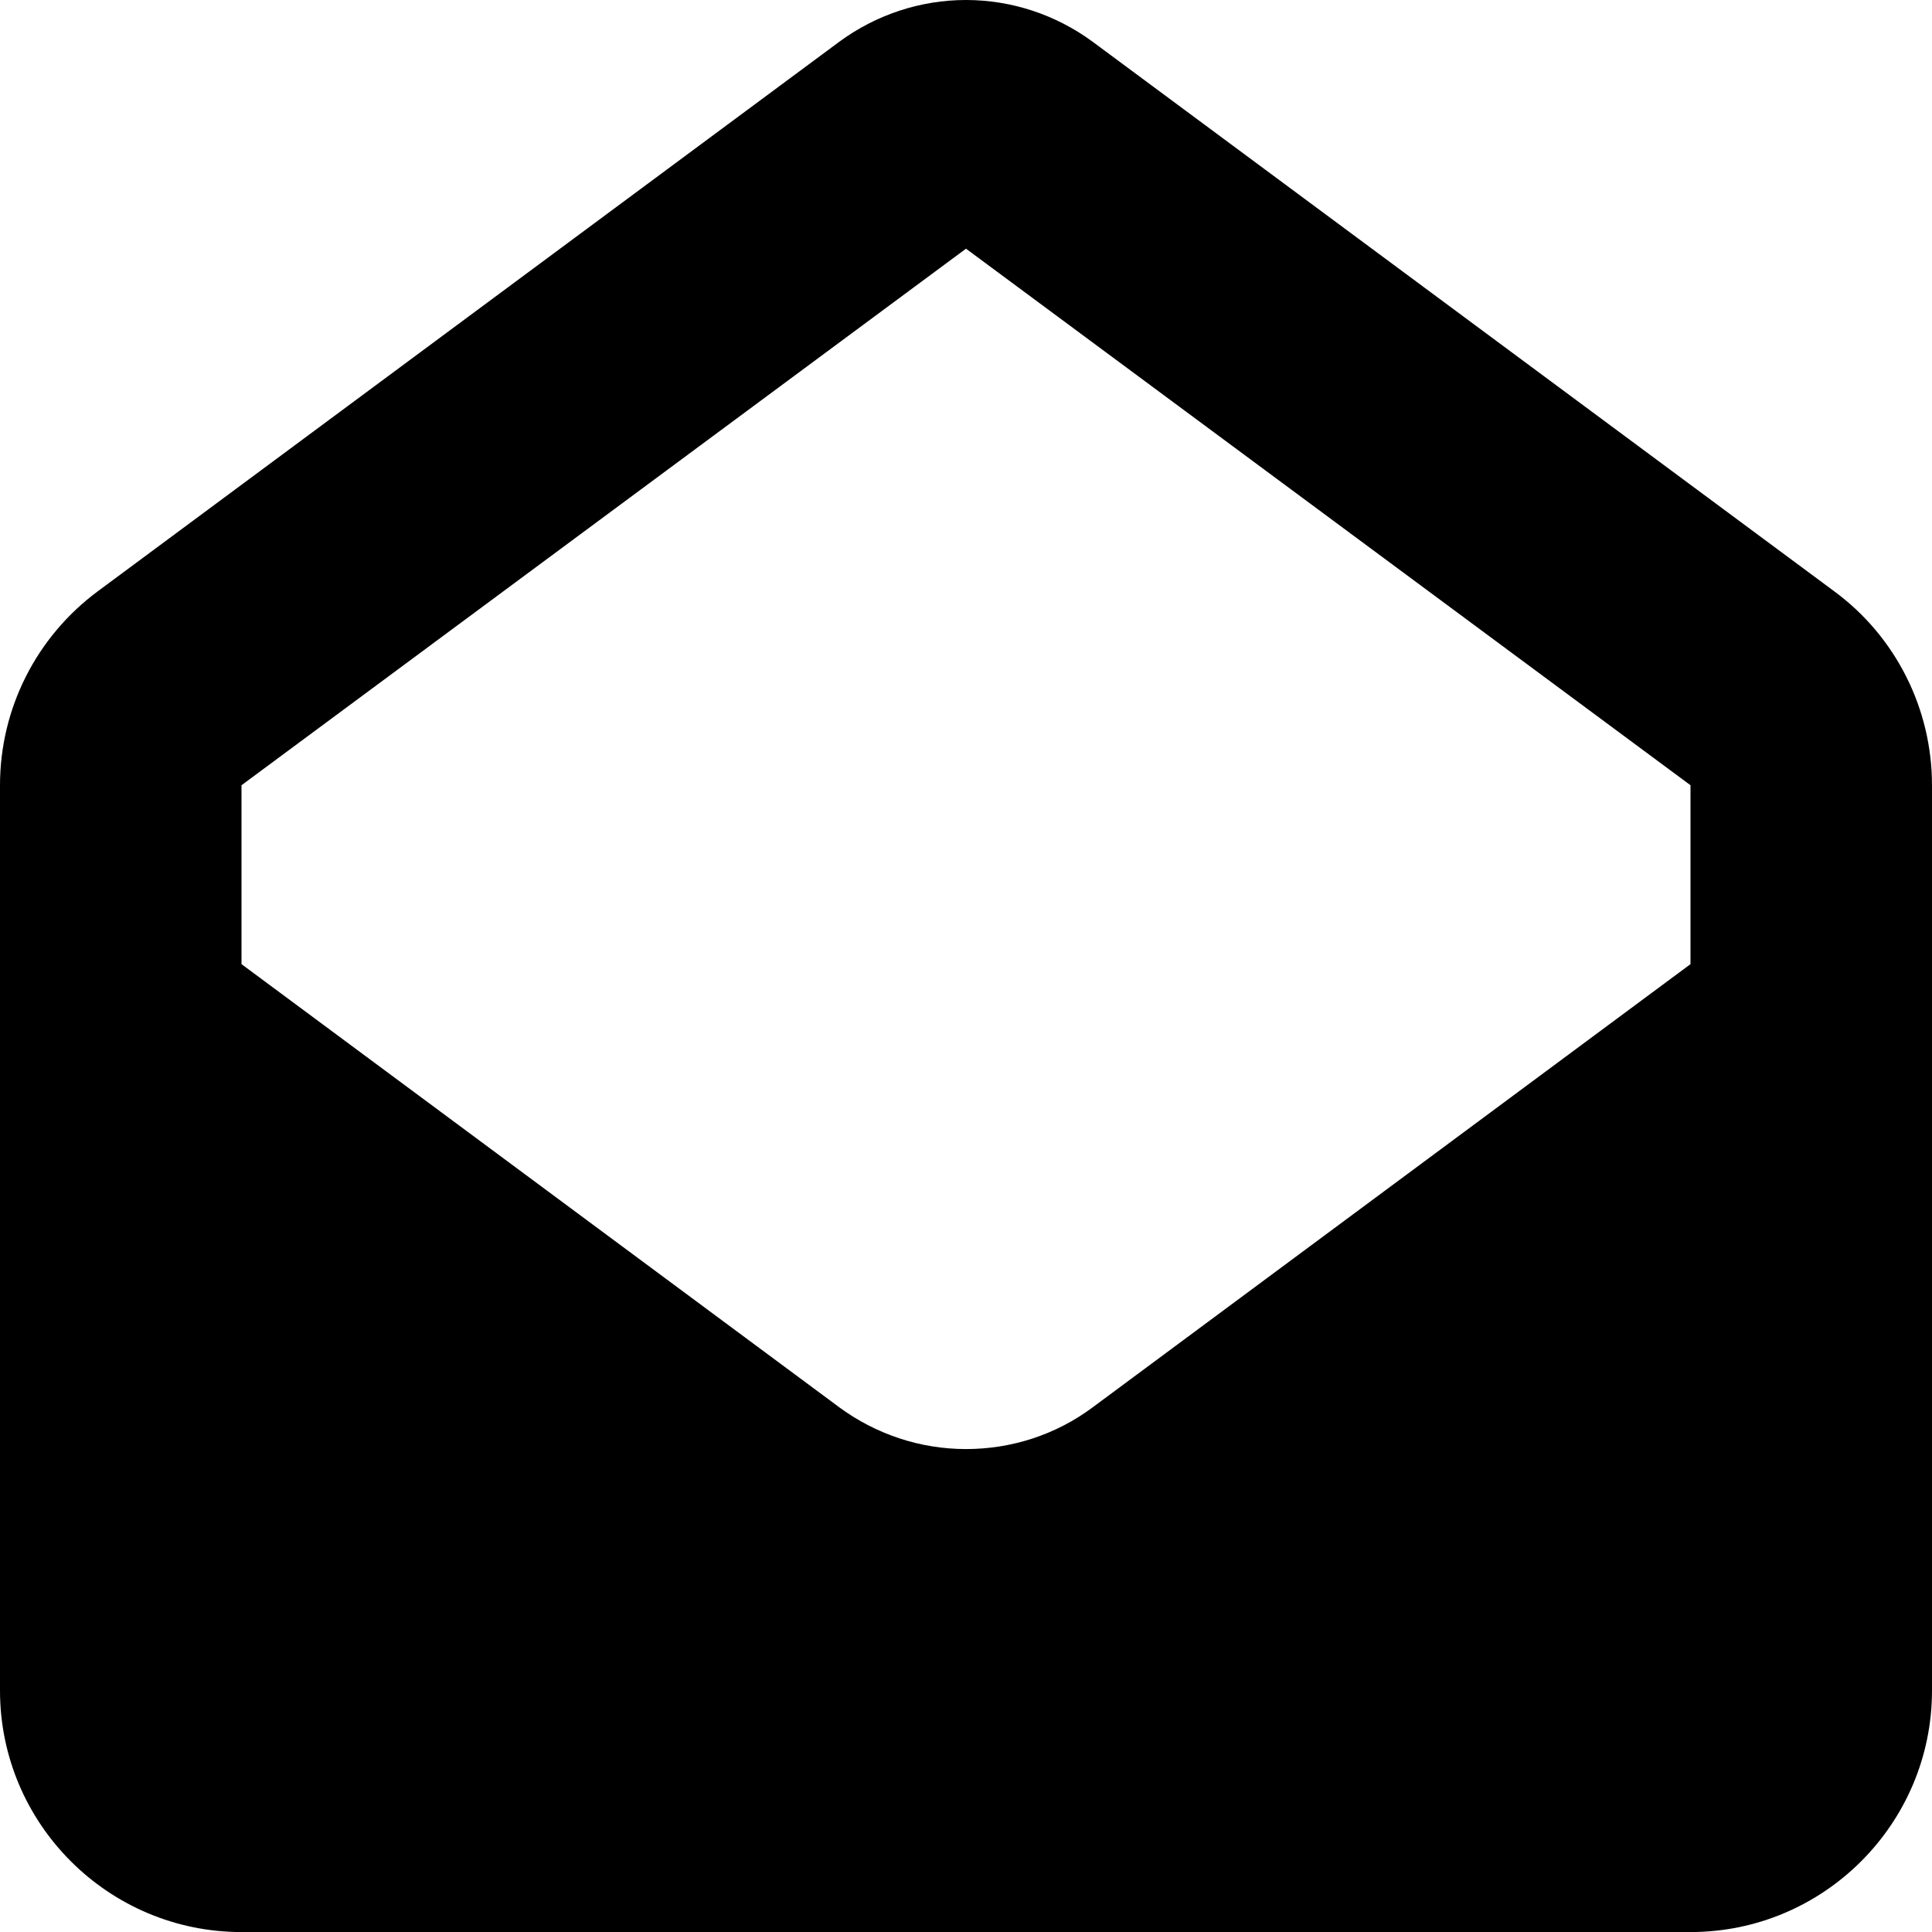 <svg version="1.1" xmlns="http://www.w3.org/2000/svg" width="32" height="32" viewBox="0 0 32 32">
<path fill="currentColor" d="M4 13.006l12-8.887 12 8.887v2.963l-9.906 7.344c-0.606 0.45-1.337 0.688-2.094 0.688s-1.488-0.244-2.094-0.688l-9.906-7.344v-2.963zM16 0c-0.756 0-1.488 0.244-2.094 0.688l-12.287 9.106c-1.019 0.756-1.619 1.944-1.619 3.213v14.994c0 2.206 1.794 4 4 4h24c2.206 0 4-1.794 4-4v-14.994c0-1.269-0.6-2.463-1.619-3.213l-12.288-9.106c-0.606-0.444-1.337-0.688-2.094-0.688z"/>
</svg>
